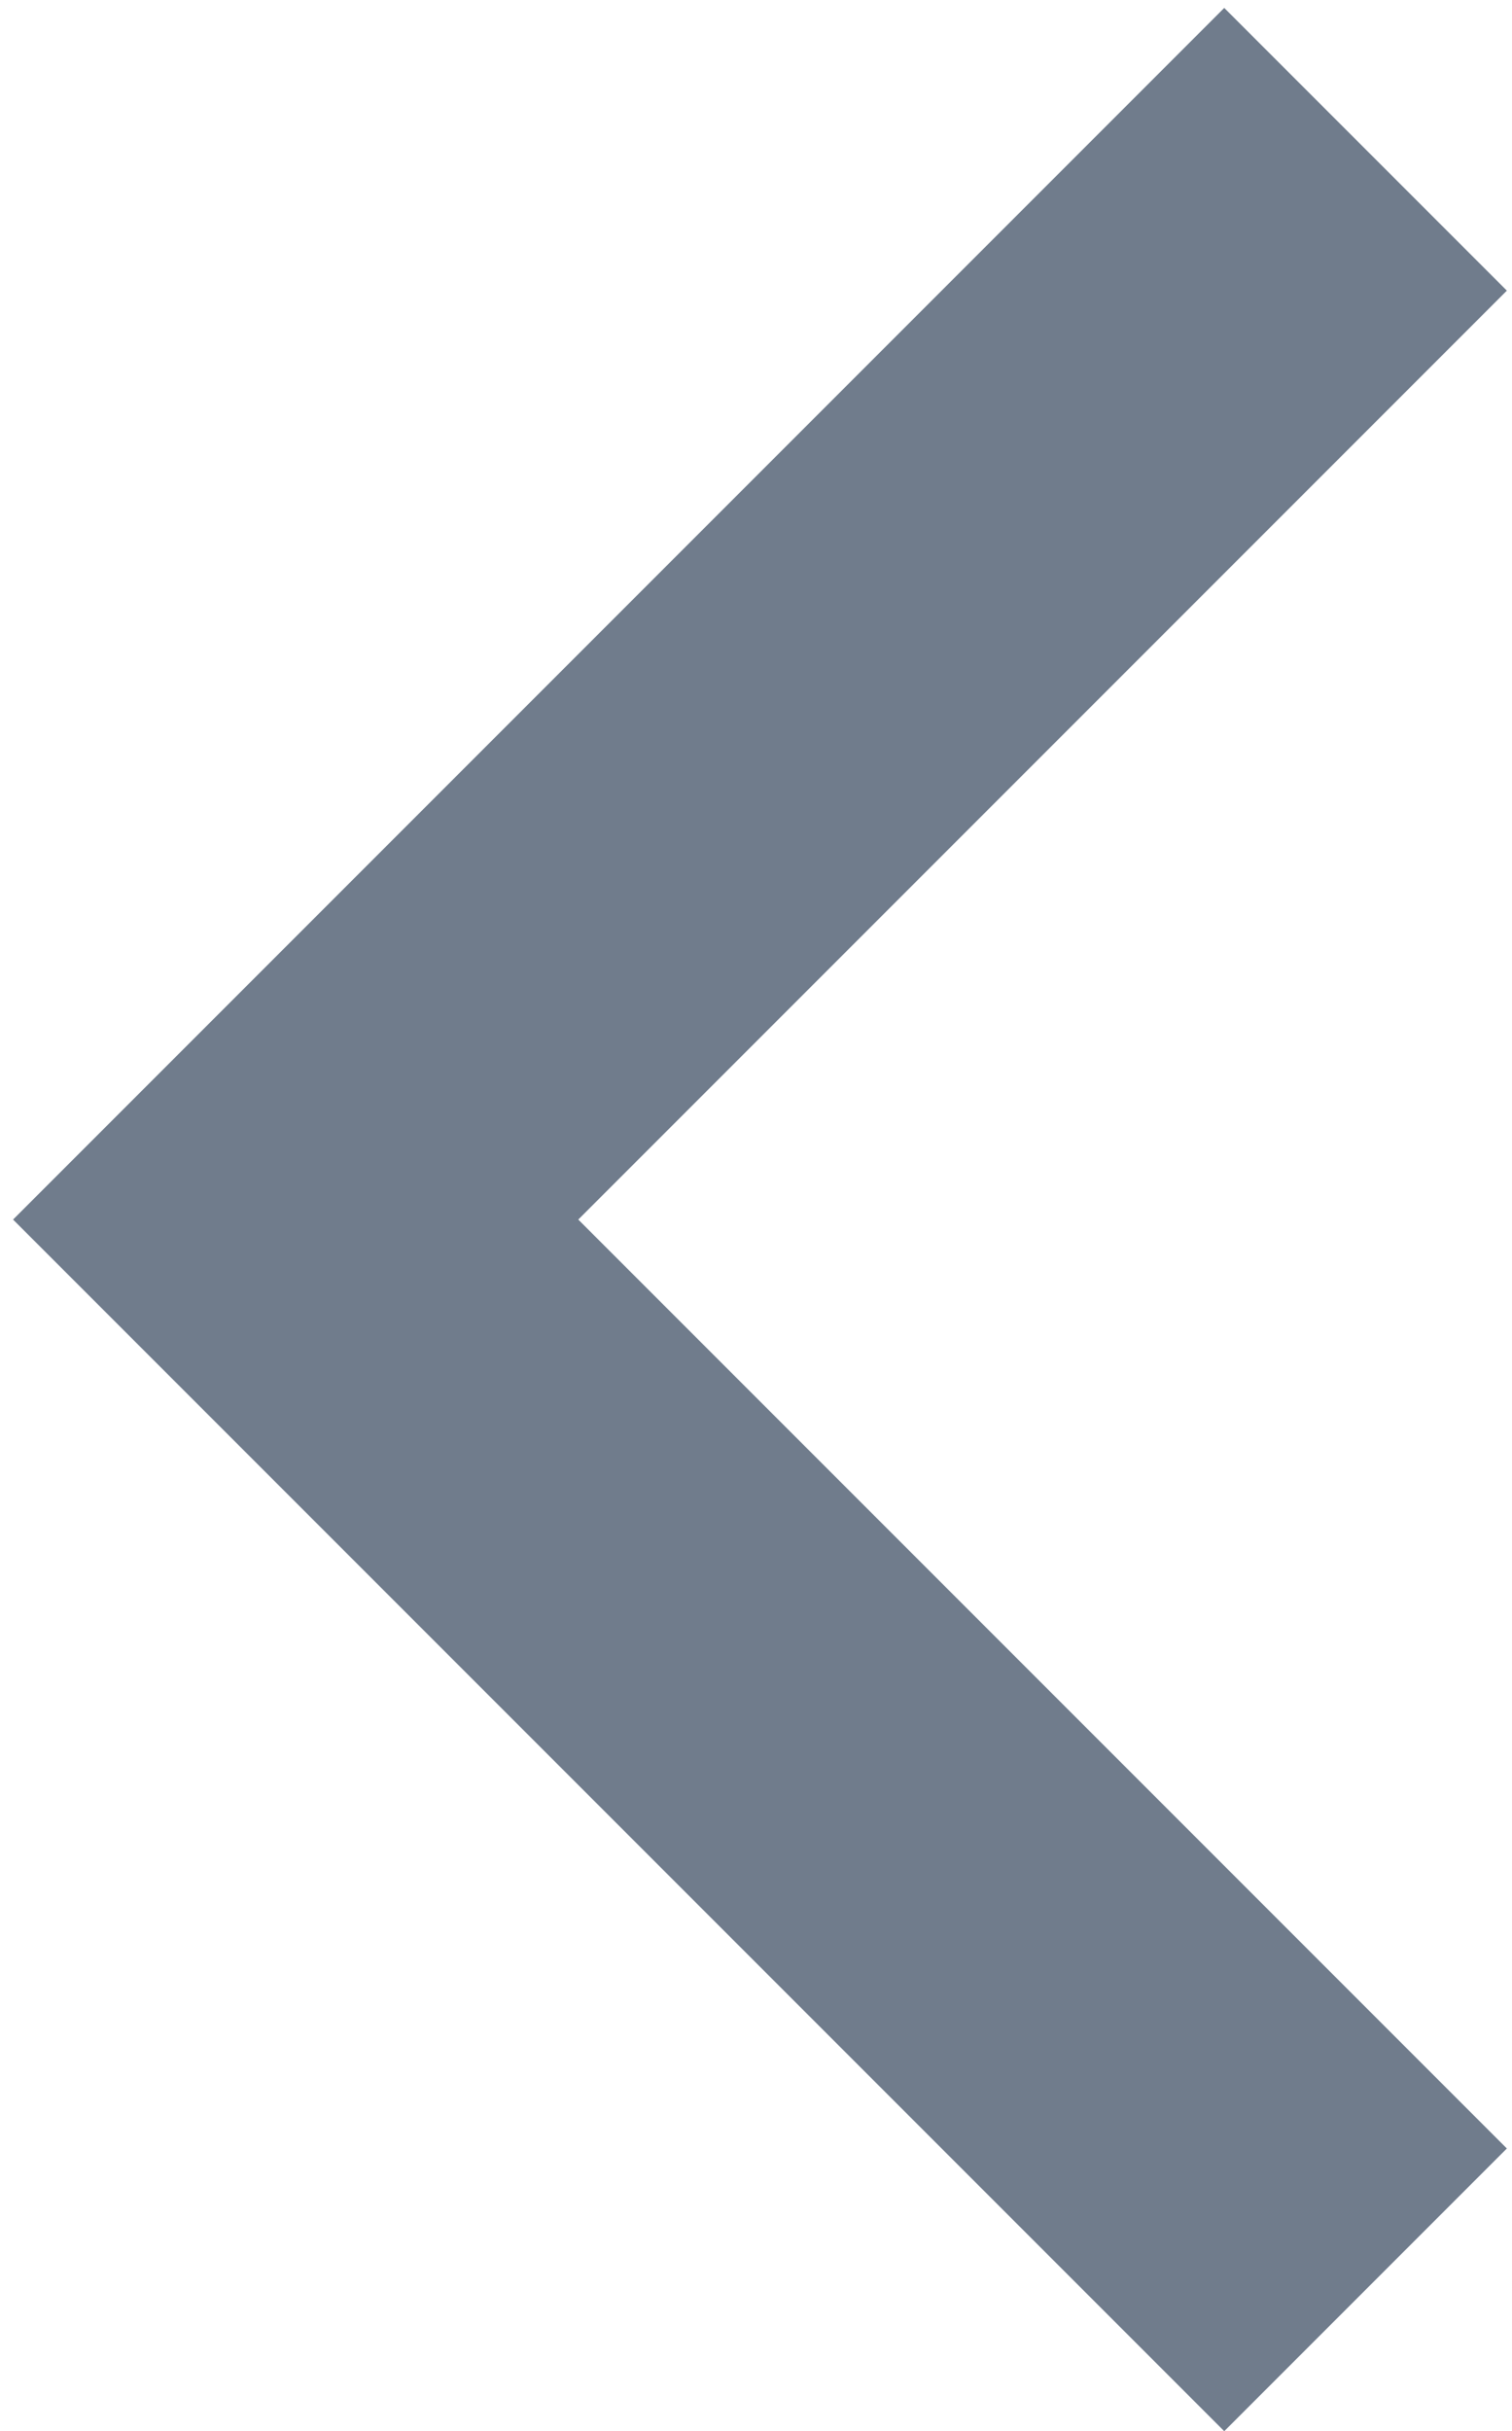 <?xml version="1.0" encoding="UTF-8" standalone="no"?>
<svg width="191px" height="307px" viewBox="0 0 191 307" version="1.1" xmlns="http://www.w3.org/2000/svg" xmlns:xlink="http://www.w3.org/1999/xlink">
    <!-- Generator: Sketch 41.2 (35397) - http://www.bohemiancoding.com/sketch -->
    <title>Slice 1</title>
    <desc>Created with Sketch.</desc>
    <defs></defs>
    <g id="Page-1" stroke="none" stroke-width="1" fill="none" fill-rule="evenodd">
        <g id="right-arrow-raven" transform="translate(96, 154) rotate(-180) translate(-96, -154) translate(1, 1)" fill="#707C8C">
            <g id="chevron-right">
                <polygon id="Shape" points="36.35 0 0.65 35.7 117.95 153 0.65 270.3 36.35 306 189.35 153"></polygon>
            </g>
        </g>
    </g>
</svg>